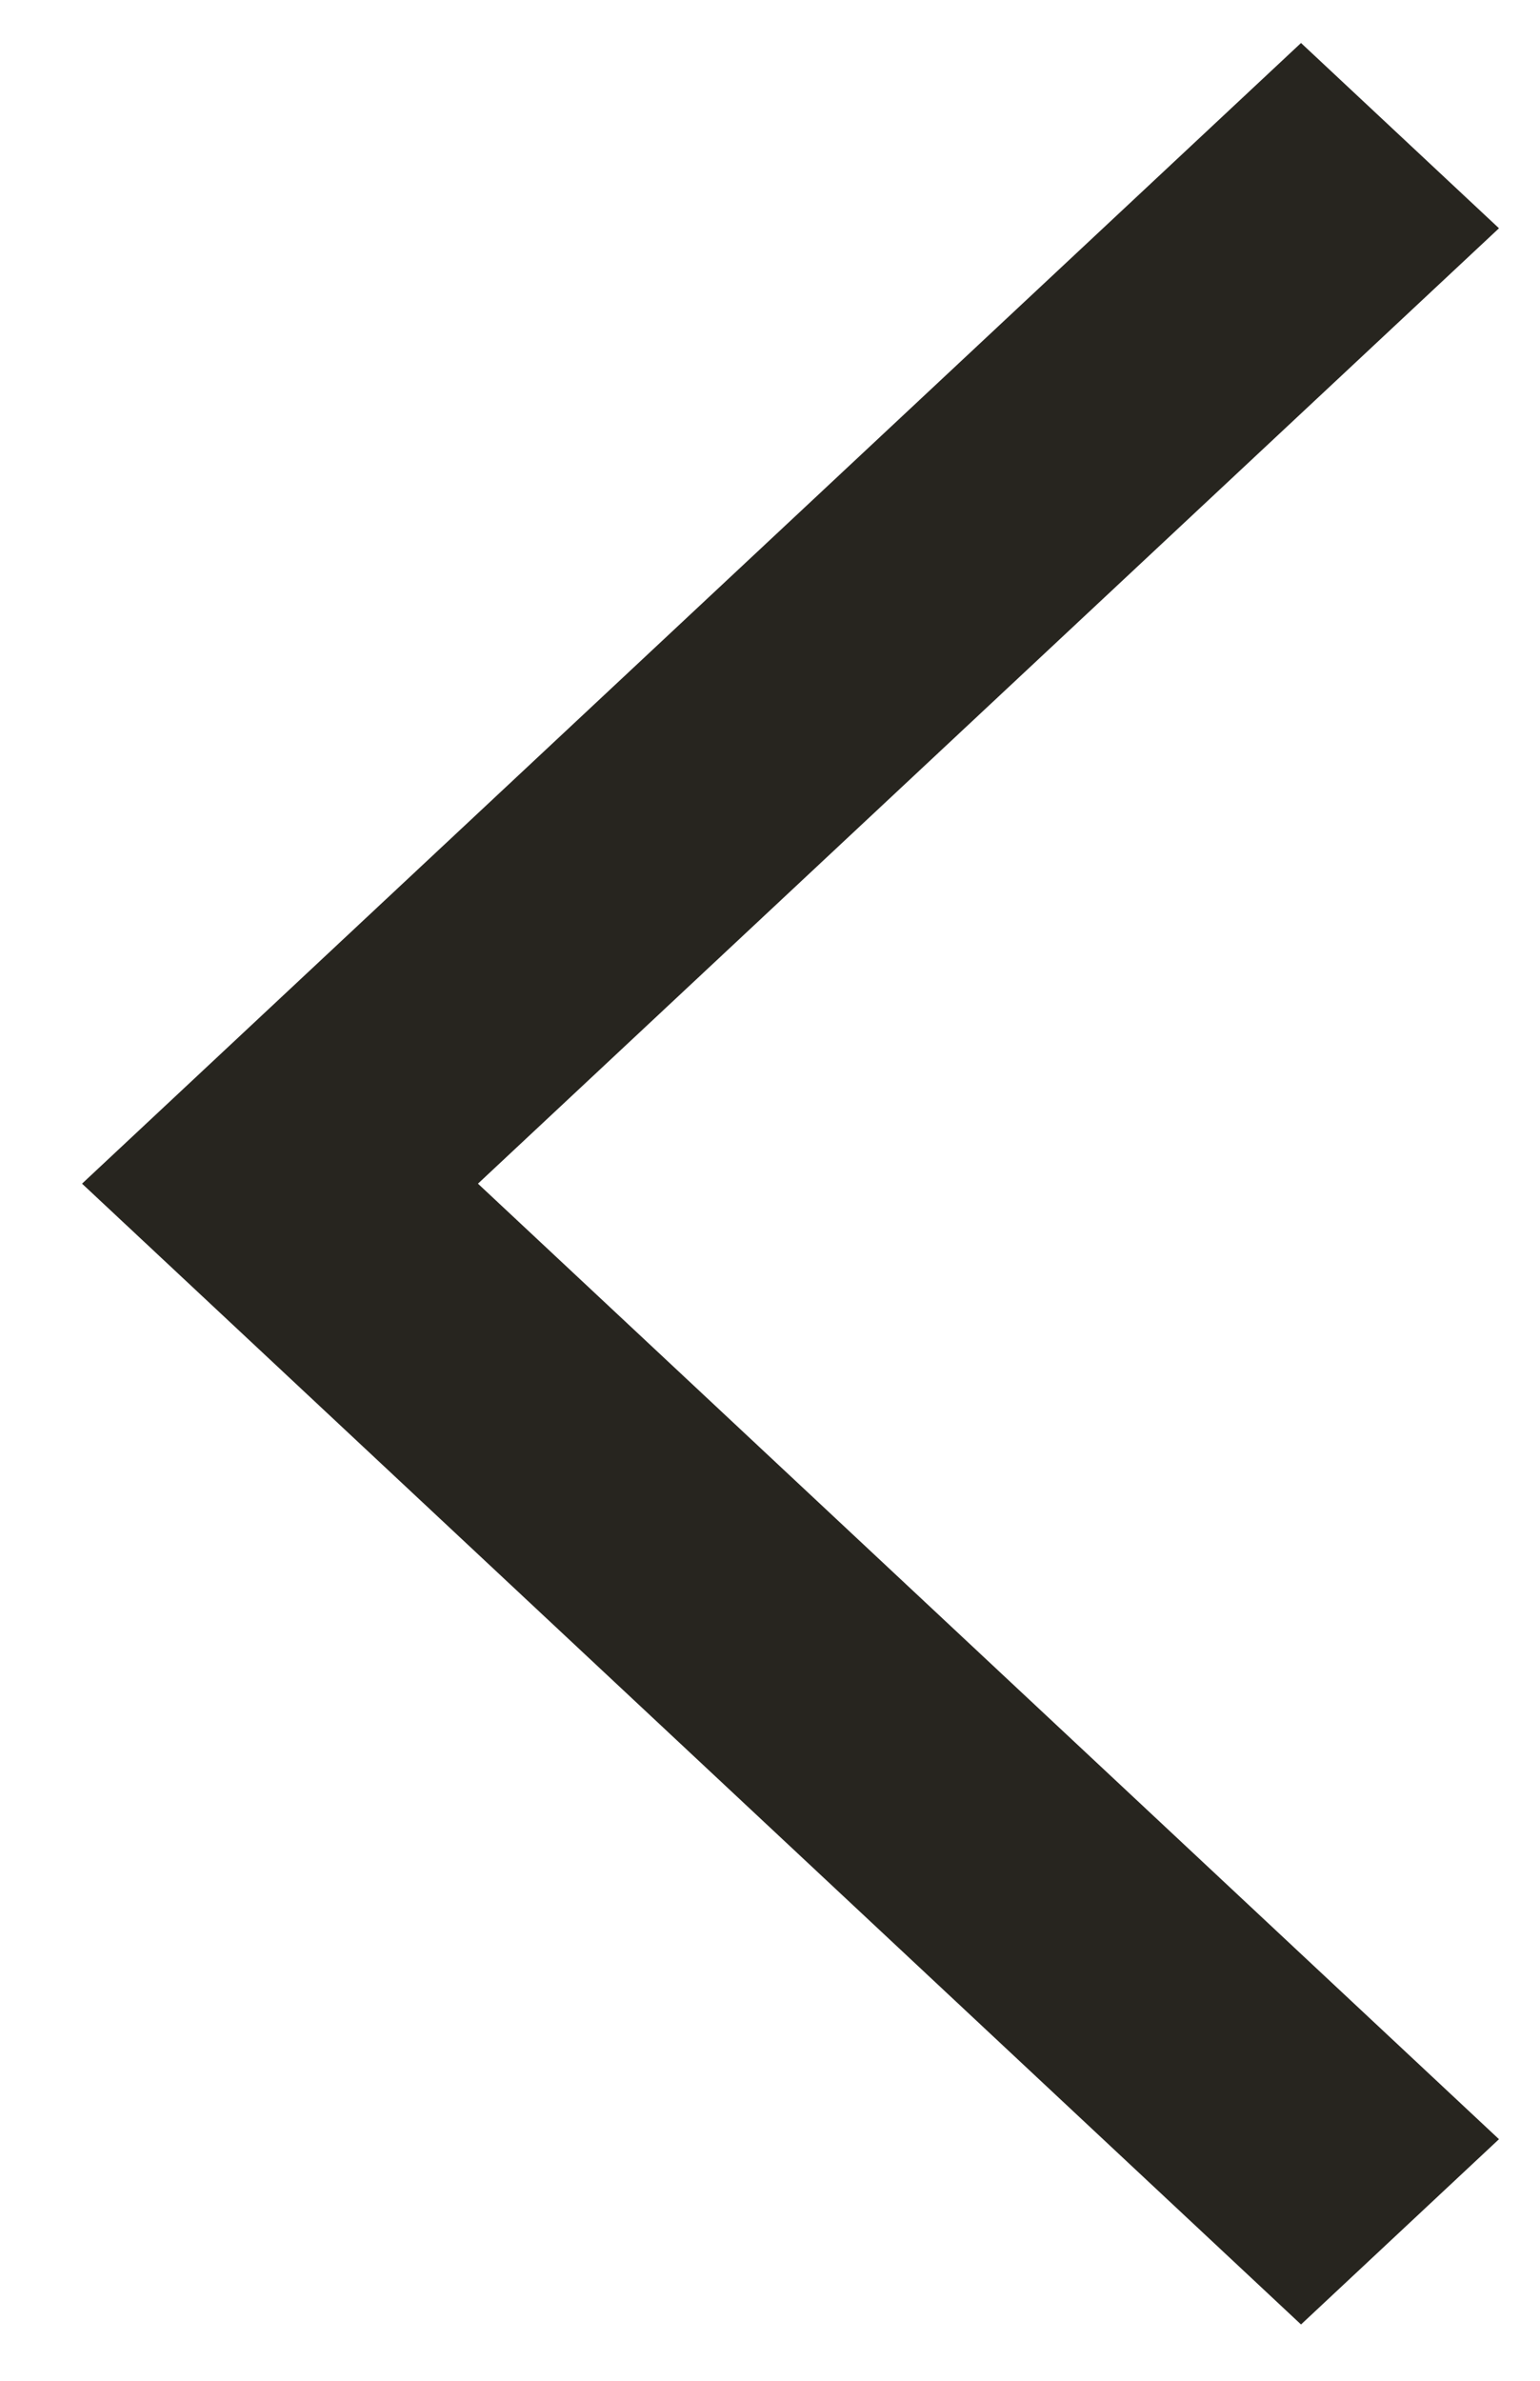 <svg viewBox="0 0 11 17" fill="none" xmlns="http://www.w3.org/2000/svg">
<path fill-rule="evenodd" clip-rule="evenodd" d="M3.414 8.452L10.707 15.275L9.293 16.598L0.586 8.452L9.293 0.307L10.707 1.63L3.414 8.452Z" fill="#27251F"/>
</svg>
